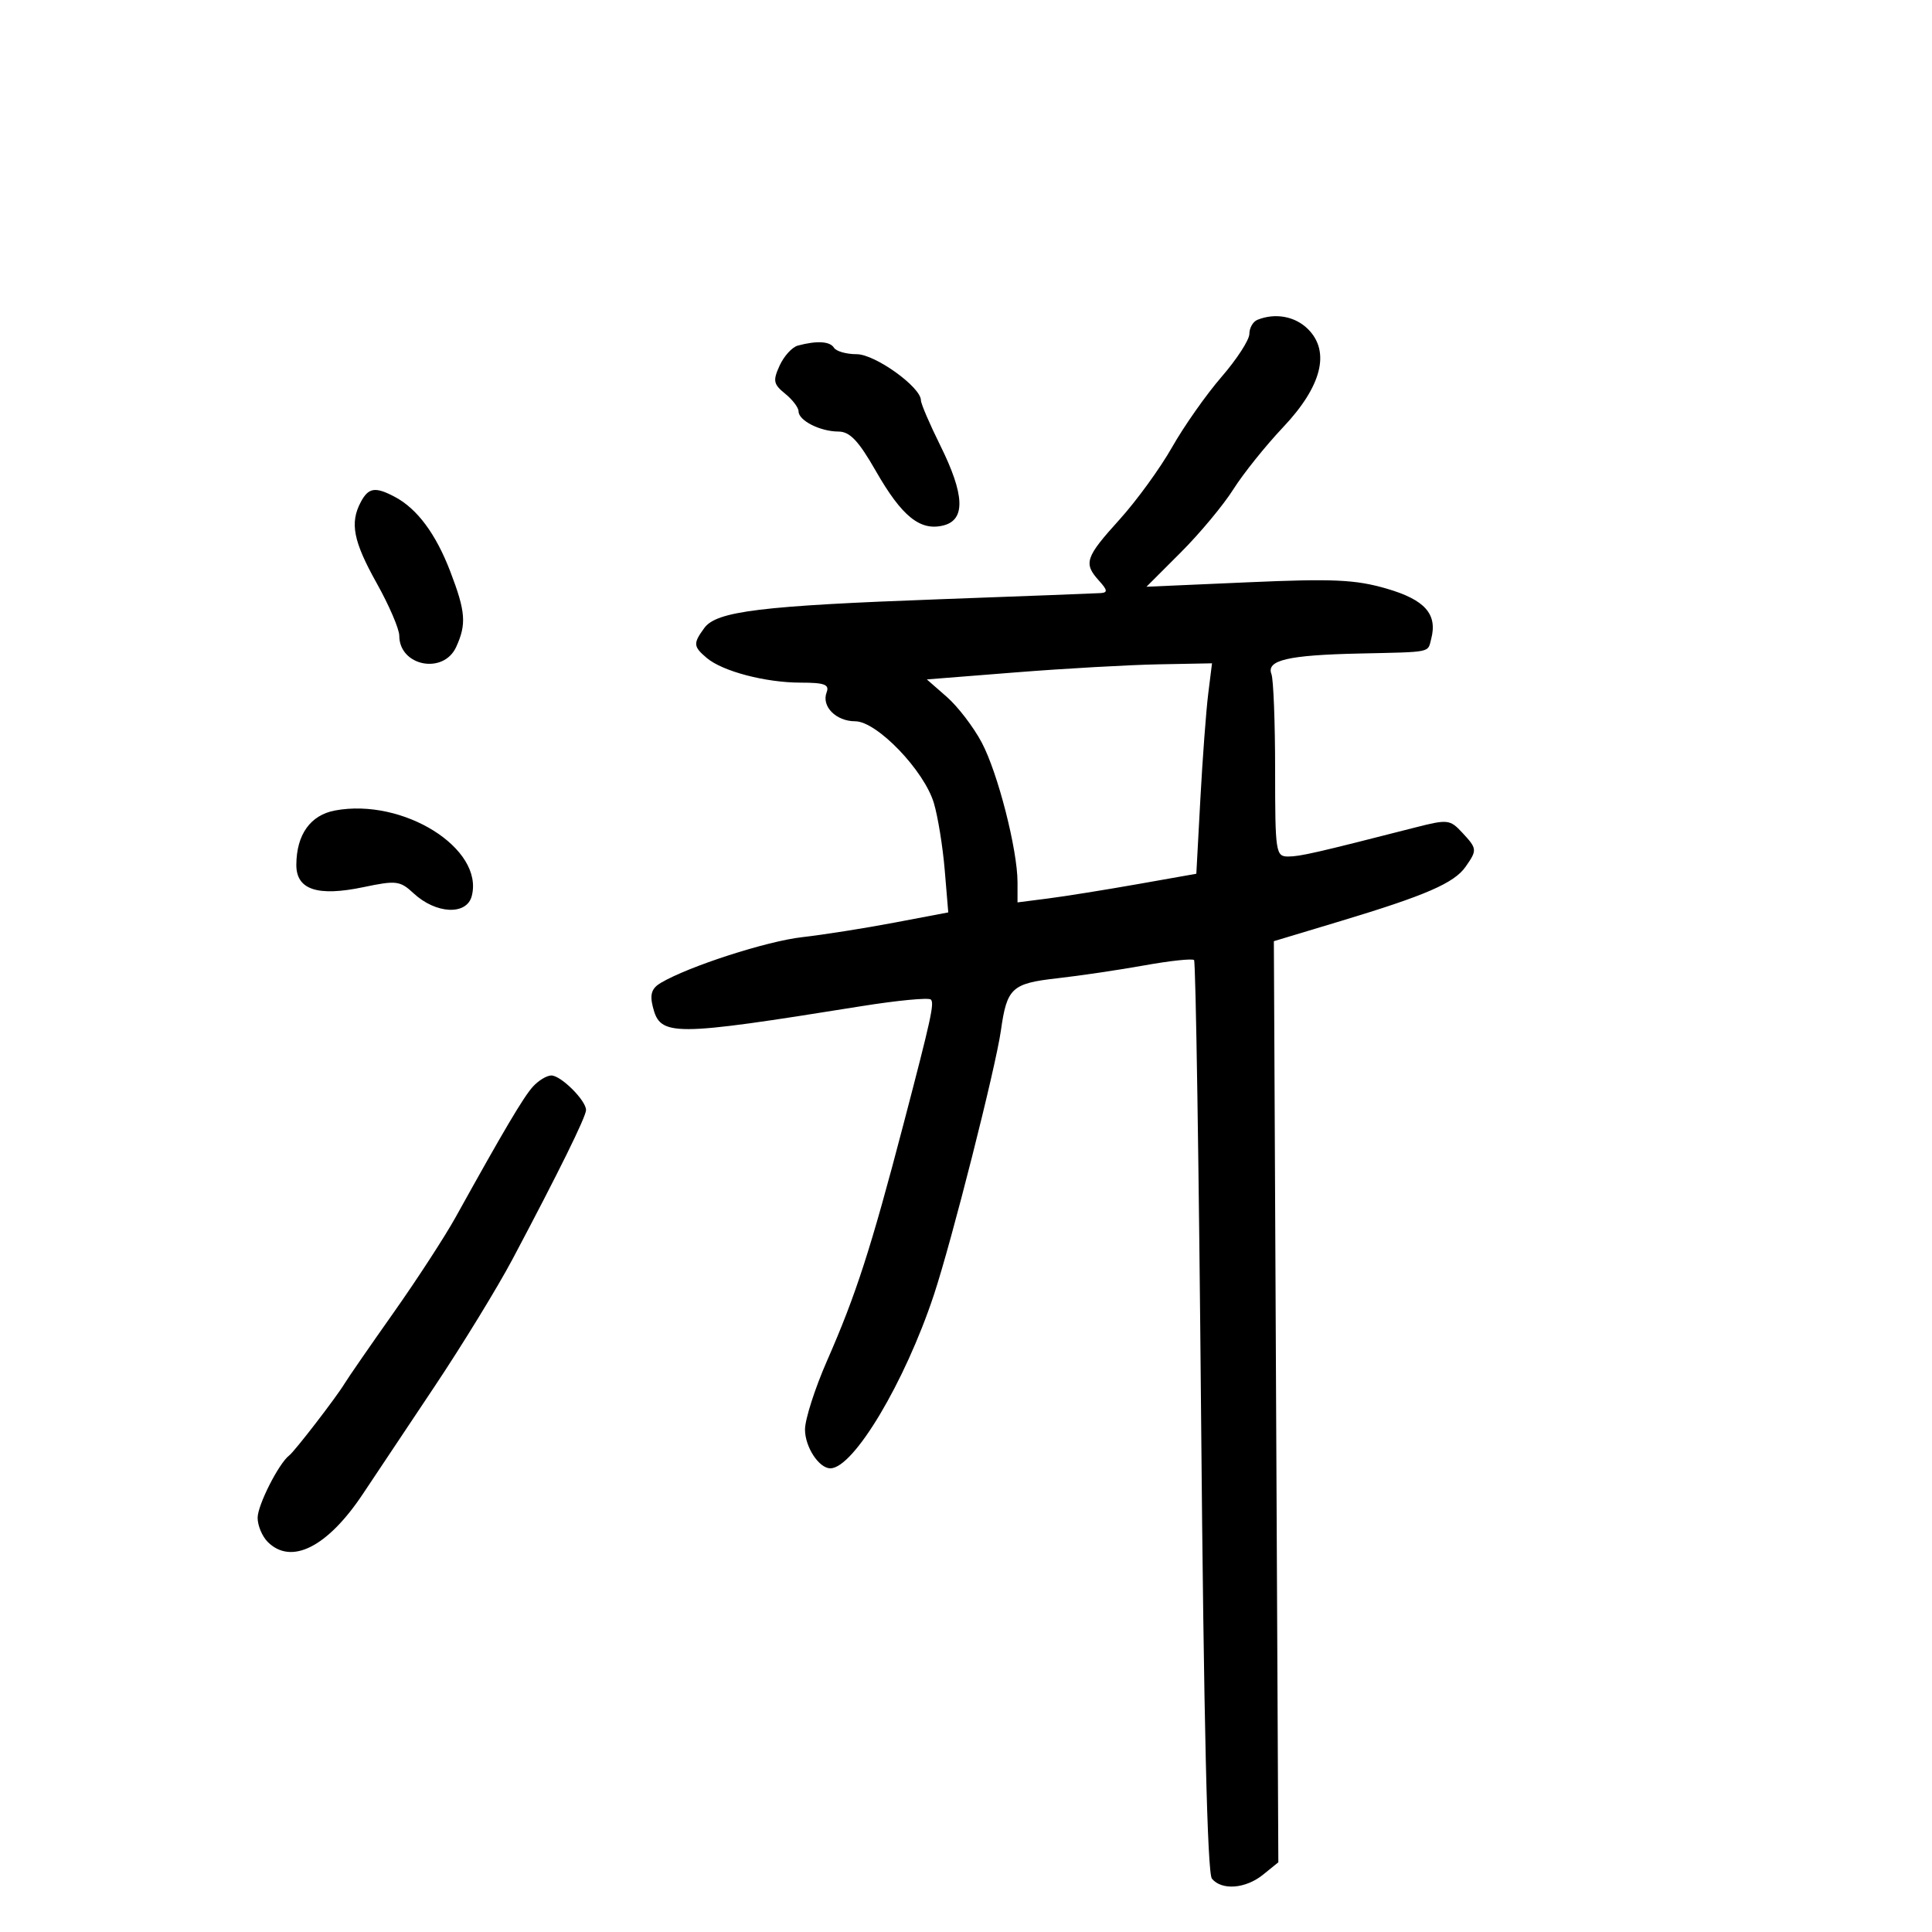 <svg xmlns="http://www.w3.org/2000/svg" width="300" height="300" viewBox="0 0 300 300" version="1.1">
	<path d="M 195.250 49.662 C 194.563 49.940, 194 50.924, 194 51.851 C 194 52.777, 192.058 55.777, 189.684 58.517 C 187.310 61.258, 183.853 66.174, 182.001 69.441 C 180.149 72.709, 176.467 77.776, 173.817 80.702 C 168.525 86.545, 168.215 87.475, 170.655 90.171 C 171.982 91.638, 172.032 92.019, 170.905 92.095 C 170.132 92.147, 158.925 92.575, 146 93.047 C 118.176 94.063, 111.275 94.903, 109.370 97.508 C 107.604 99.924, 107.642 100.386, 109.750 102.172 C 112.197 104.245, 118.884 106, 124.335 106 C 128.032 106, 128.823 106.297, 128.357 107.513 C 127.525 109.681, 129.818 112, 132.794 112 C 136.156 112, 143.502 119.638, 145.013 124.706 C 145.636 126.793, 146.393 131.465, 146.696 135.089 L 147.246 141.678 138.873 143.265 C 134.268 144.139, 127.830 145.154, 124.567 145.522 C 119.043 146.144, 106.944 150.054, 102.609 152.619 C 101.190 153.458, 100.881 154.391, 101.374 156.354 C 102.532 160.968, 104.300 160.962, 133.719 156.244 C 139.340 155.343, 144.212 154.879, 144.546 155.213 C 145.109 155.776, 144.583 158.169, 140.308 174.500 C 135.234 193.885, 132.922 201.042, 128.422 211.298 C 126.540 215.588, 125 220.393, 125 221.977 C 125 224.683, 127.168 228, 128.937 228 C 132.539 228, 140.520 214.625, 145.020 201.047 C 147.789 192.689, 154.603 165.804, 155.423 160 C 156.355 153.396, 157.105 152.703, 164.177 151.907 C 167.655 151.516, 173.748 150.613, 177.719 149.900 C 181.689 149.187, 185.151 148.818, 185.413 149.079 C 185.674 149.341, 186.166 181.255, 186.506 220 C 186.921 267.284, 187.473 290.865, 188.185 291.722 C 189.727 293.582, 193.424 293.287, 196.139 291.088 L 198.500 289.176 198.152 217.661 L 197.804 146.146 208.152 143.029 C 221.385 139.042, 225.799 137.125, 227.573 134.593 C 229.402 131.981, 229.383 131.788, 227.024 129.256 C 225.153 127.248, 224.770 127.207, 219.774 128.485 C 204.307 132.442, 201.865 133, 200.015 133 C 198.095 133, 198 132.367, 198 119.582 C 198 112.202, 197.742 105.492, 197.428 104.672 C 196.602 102.519, 199.974 101.726, 211 101.480 C 222.491 101.224, 221.665 101.391, 222.234 99.213 C 223.242 95.360, 221.270 93.134, 215.319 91.404 C 210.463 89.993, 207.028 89.835, 193.781 90.418 L 178.020 91.110 183.364 85.766 C 186.304 82.827, 189.967 78.428, 191.506 75.991 C 193.044 73.554, 196.524 69.212, 199.238 66.342 C 205.234 60.002, 206.608 54.608, 203.116 51.116 C 201.113 49.113, 198.025 48.542, 195.250 49.662 M 123.889 53.662 C 123.003 53.899, 121.729 55.298, 121.058 56.772 C 119.988 59.121, 120.094 59.658, 121.919 61.135 C 123.063 62.062, 124 63.295, 124 63.875 C 124 65.302, 127.344 66.998, 130.184 67.011 C 131.967 67.019, 133.306 68.430, 136 73.138 C 140.043 80.202, 142.889 82.496, 146.493 81.591 C 149.957 80.722, 149.802 76.823, 146 69.159 C 144.350 65.833, 143 62.684, 143 62.160 C 143 60.108, 135.883 55, 133.024 55 C 131.426 55, 129.840 54.550, 129.500 54 C 128.877 52.992, 126.855 52.870, 123.889 53.662 M 56.035 77.934 C 54.294 81.188, 54.851 84.041, 58.500 90.566 C 60.425 94.009, 62 97.674, 62 98.712 C 62 103.437, 68.864 104.789, 70.839 100.453 C 72.457 96.903, 72.306 94.978, 69.925 88.756 C 67.686 82.905, 64.783 78.994, 61.316 77.157 C 58.277 75.547, 57.230 75.701, 56.035 77.934 M 157.710 104.408 L 143.920 105.500 147.018 108.211 C 148.723 109.702, 151.162 112.888, 152.439 115.290 C 154.940 119.993, 158 131.945, 158 137.009 L 158 140.123 162.750 139.514 C 165.363 139.180, 171.610 138.180, 176.632 137.292 L 185.765 135.677 186.391 124.089 C 186.736 117.715, 187.284 110.362, 187.609 107.750 L 188.201 103 179.851 103.158 C 175.258 103.245, 165.294 103.807, 157.710 104.408 M 52.026 125.852 C 48.198 126.566, 46.040 129.590, 46.015 134.275 C 45.994 138.150, 49.292 139.253, 56.425 137.757 C 61.532 136.685, 62.114 136.757, 64.222 138.713 C 67.695 141.935, 72.463 142.162, 73.253 139.142 C 75.185 131.752, 62.608 123.878, 52.026 125.852 M 82.735 168.750 C 81.269 170.380, 78.268 175.451, 70.753 189 C 69.075 192.025, 64.732 198.707, 61.101 203.849 C 57.471 208.990, 54.050 213.940, 53.500 214.849 C 52.201 216.994, 45.762 225.352, 44.910 226 C 43.289 227.231, 40.007 233.706, 40.004 235.679 C 40.002 236.877, 40.707 238.564, 41.571 239.429 C 45.224 243.081, 50.859 240.235, 56.362 231.959 C 58.088 229.363, 63.068 221.898, 67.428 215.370 C 71.789 208.841, 77.265 199.900, 79.598 195.500 C 86.796 181.927, 91 173.395, 91 172.364 C 91 170.879, 87.107 167, 85.616 167 C 84.898 167, 83.601 167.787, 82.735 168.750" stroke="none" fill="black" fill-rule="evenodd"/>
</svg>